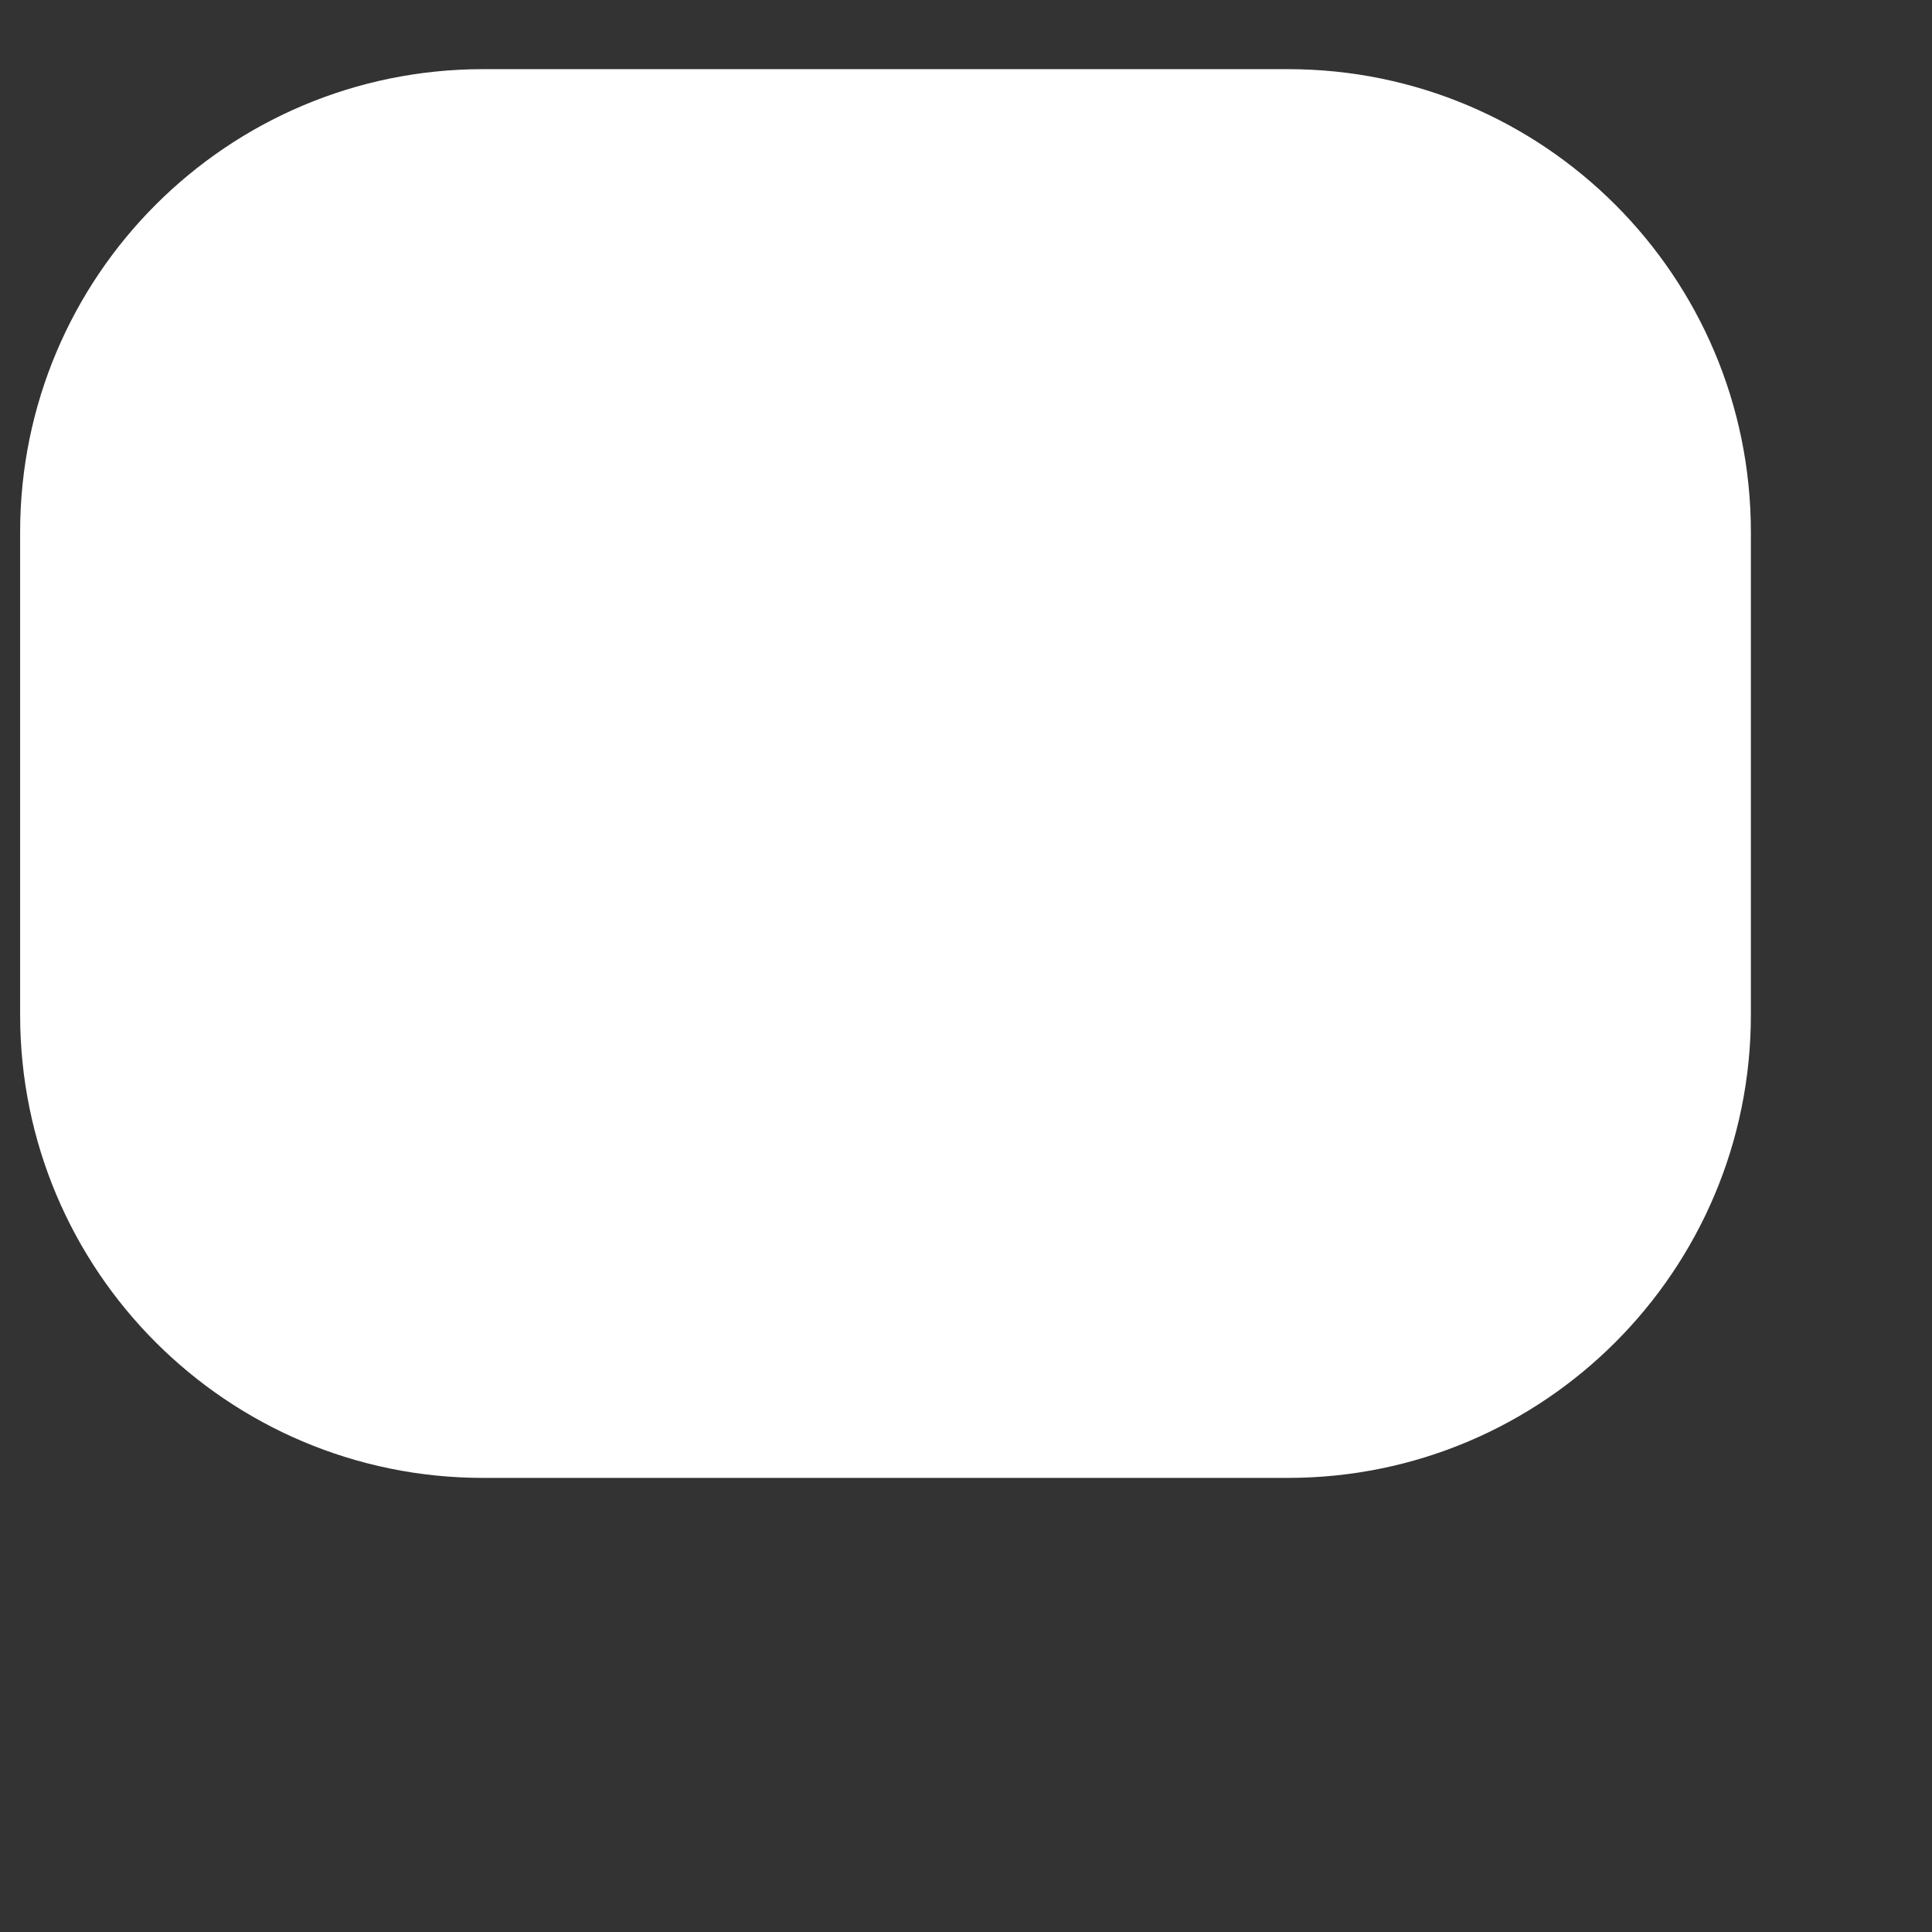 <svg width="24" height="24" viewBox="0 0 24 24" fill="white" xmlns="http://www.w3.org/2000/svg">
<rect x="0" y="0" width="24" height="24" fill="#333333" stroke="none"/>
<g id="Mail">
<path id="Vector" d="M5 6.609L9.8 10.209C10.511 10.742 11.489 10.742 12.2 10.209L17 6.609M6 17.609H16C18.761 17.609 21 15.37 21 12.609V6.609C21 3.847 18.761 1.609 16 1.609H6C3.239 1.609 1 3.847 1 6.609V12.609C1 15.37 3.239 17.609 6 17.609Z" stroke="white" stroke-width="1.5" stroke-linecap="round" stroke-linejoin="round"/>
</g>
</svg>
